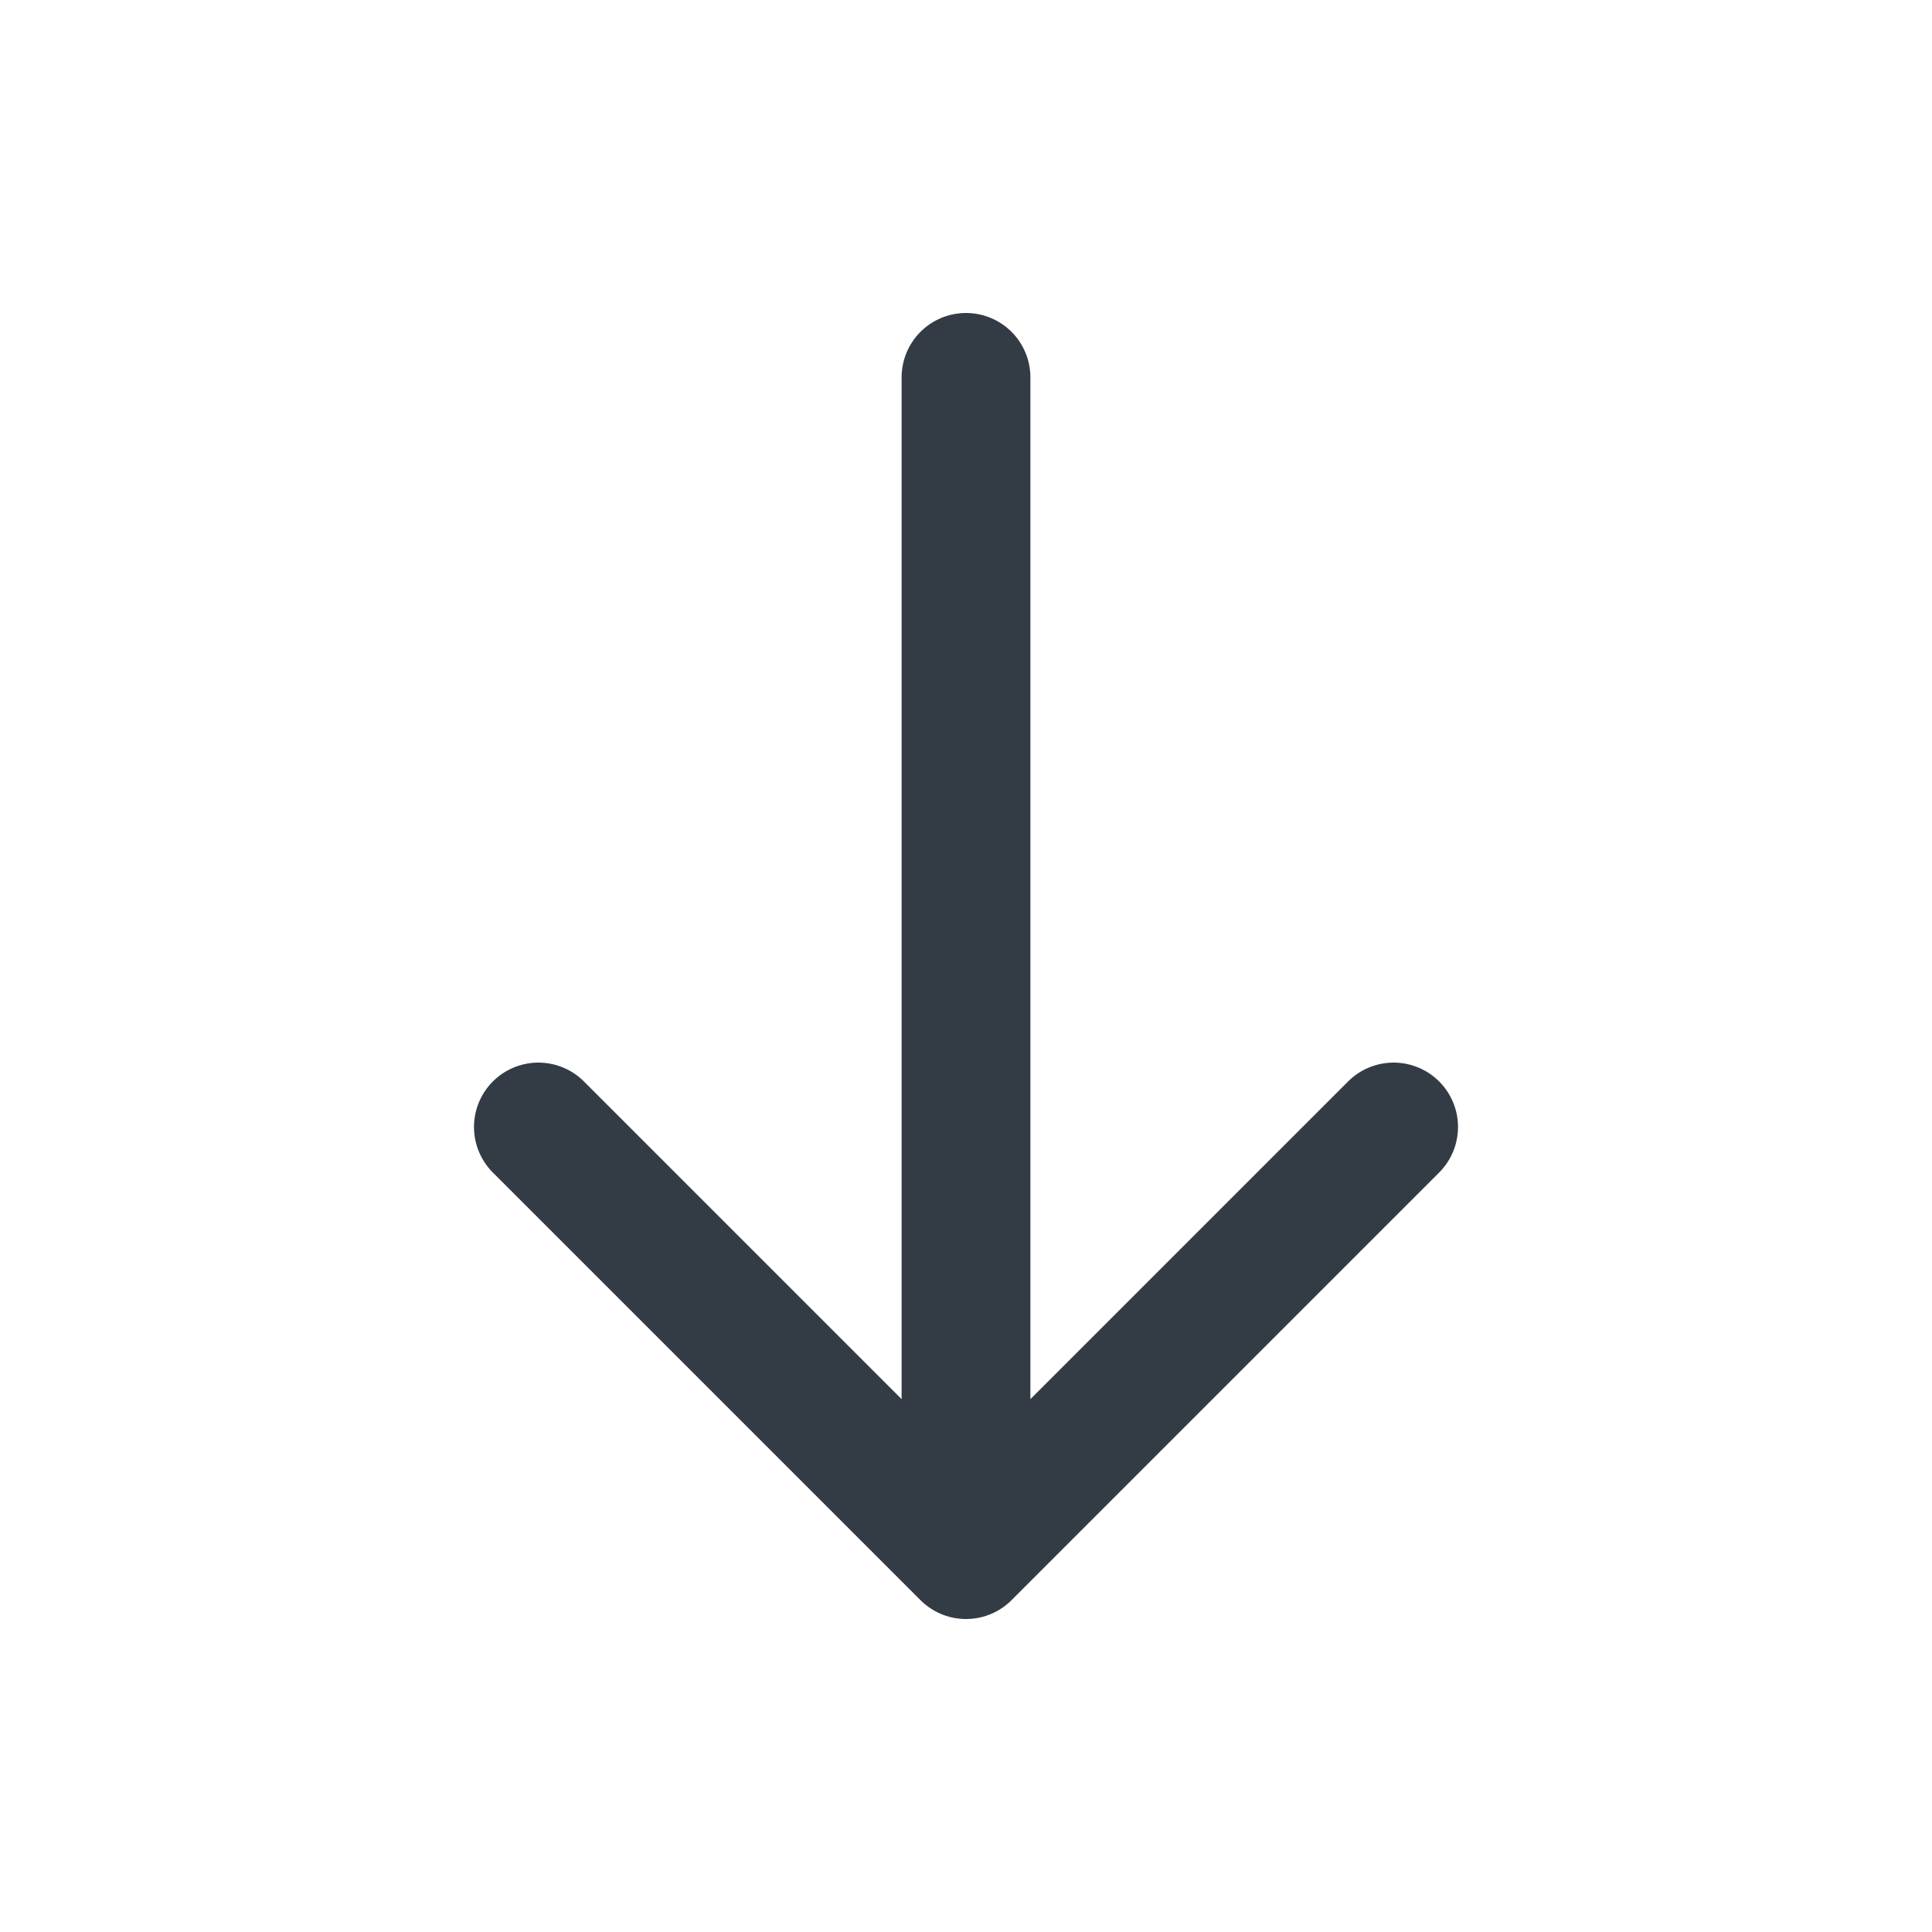 <svg width="24" height="24" viewBox="0 0 24 24" fill="none" xmlns="http://www.w3.org/2000/svg">
<path d="M6.688 14L12 19.312L17.312 14M12 18.375V4.688" stroke="#333C44" stroke-width="1.6" stroke-linecap="round" stroke-linejoin="round"/>
</svg>
